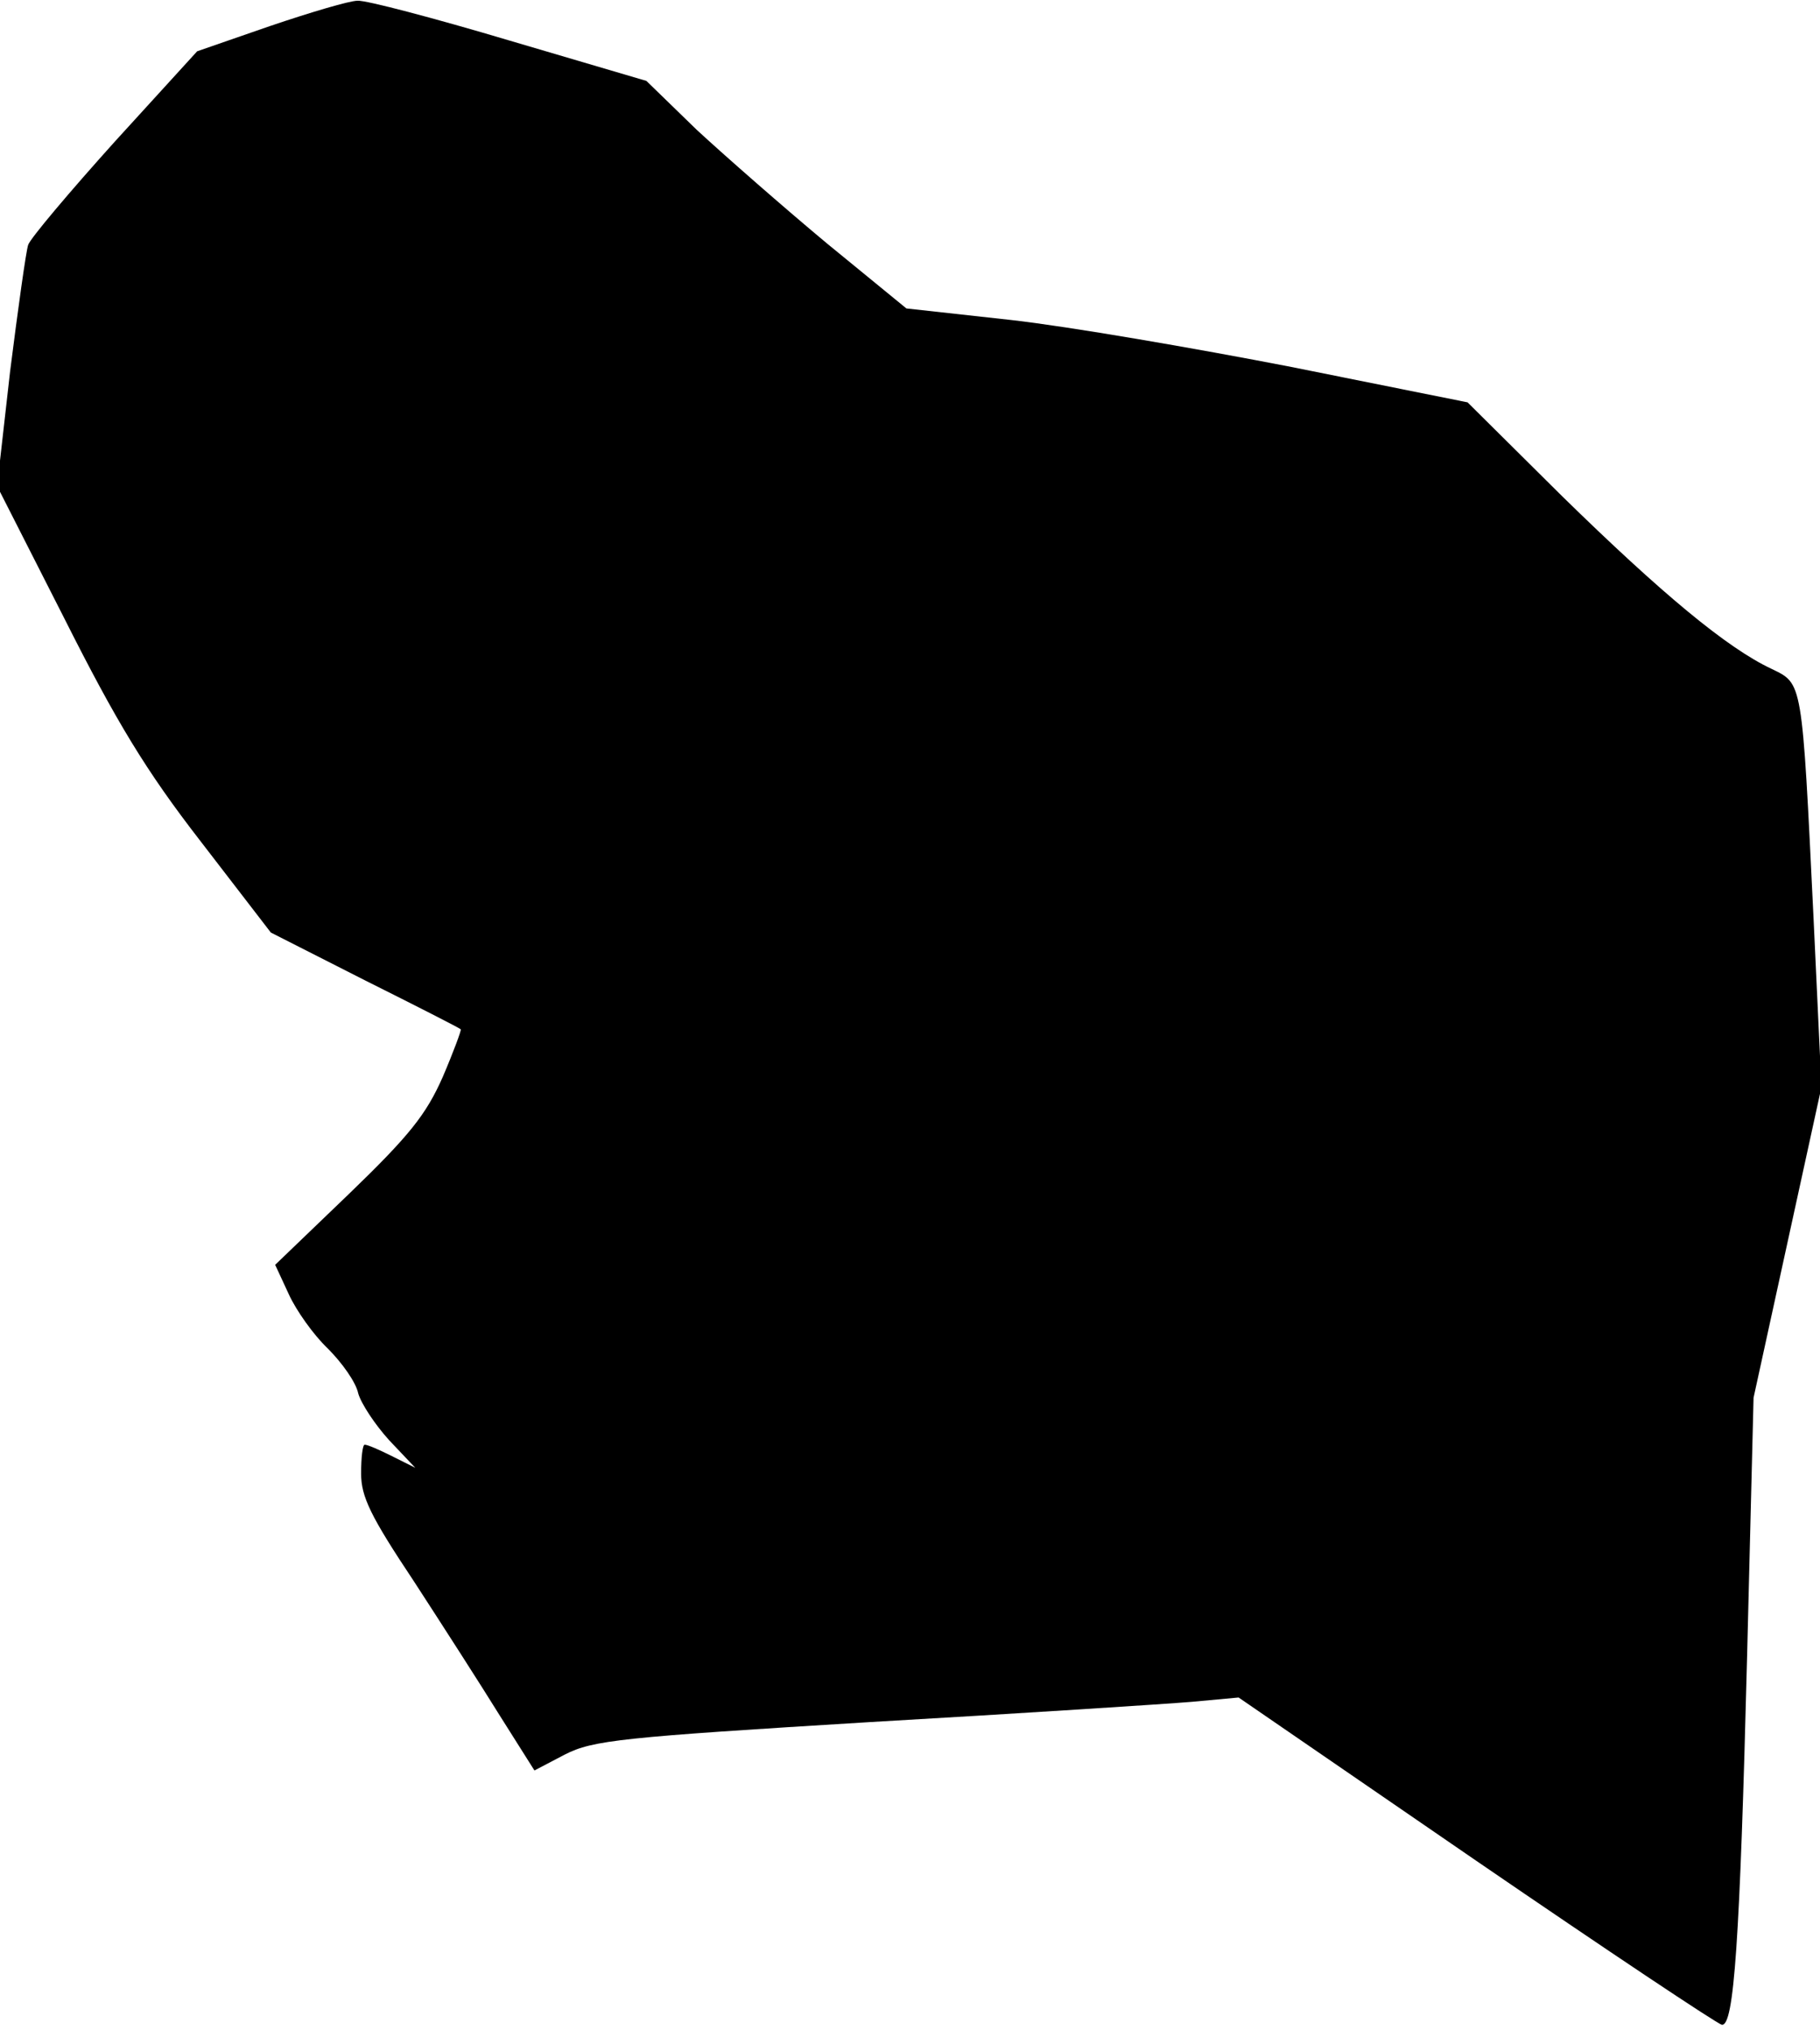 <?xml version="1.0" standalone="no"?>
<!DOCTYPE svg PUBLIC "-//W3C//DTD SVG 20010904//EN"
 "http://www.w3.org/TR/2001/REC-SVG-20010904/DTD/svg10.dtd">
<svg version="1.0" xmlns="http://www.w3.org/2000/svg"
 width="252pt" height="281pt" viewBox="0 0 252 281"
 preserveAspectRatio="xMidYMid meet">
<g transform="translate(0,281) scale(0.1,-0.1)"
fill="#000000" stroke="none">
<path fill="#000000" stroke="none" d="M374 2774 l-101 -35 -114 -125 c-63
-70 -117 -134 -120 -143 -3 -9 -14 -88 -25 -175 l-18 -159 93 -183 c72 -143
113 -211 189 -309 l97 -126 130 -66 c72 -36 131 -66 133 -68 1 -1 -10 -31 -25
-66 -23 -52 -46 -81 -130 -162 l-102 -98 19 -41 c10 -22 34 -56 54 -75 20 -20
39 -47 42 -62 4 -14 23 -43 43 -65 l36 -38 -32 16 c-18 9 -34 16 -38 16 -3 0
-5 -18 -5 -40 0 -32 13 -59 73 -149 39 -60 93 -144 119 -186 l48 -76 42 22
c39 20 79 24 423 45 209 12 409 25 445 28 l65 6 329 -226 c181 -124 334 -226
340 -227 17 -3 25 116 35 508 l9 360 47 215 47 215 -11 235 c-16 330 -15 323
-58 344 -62 29 -153 105 -290 239 l-131 130 -244 49 c-134 26 -308 56 -388 65
l-145 16 -110 90 c-60 50 -141 121 -180 157 l-70 68 -190 56 c-104 31 -199 56
-210 55 -11 0 -65 -16 -121 -35z"/>
</g>
</svg>
